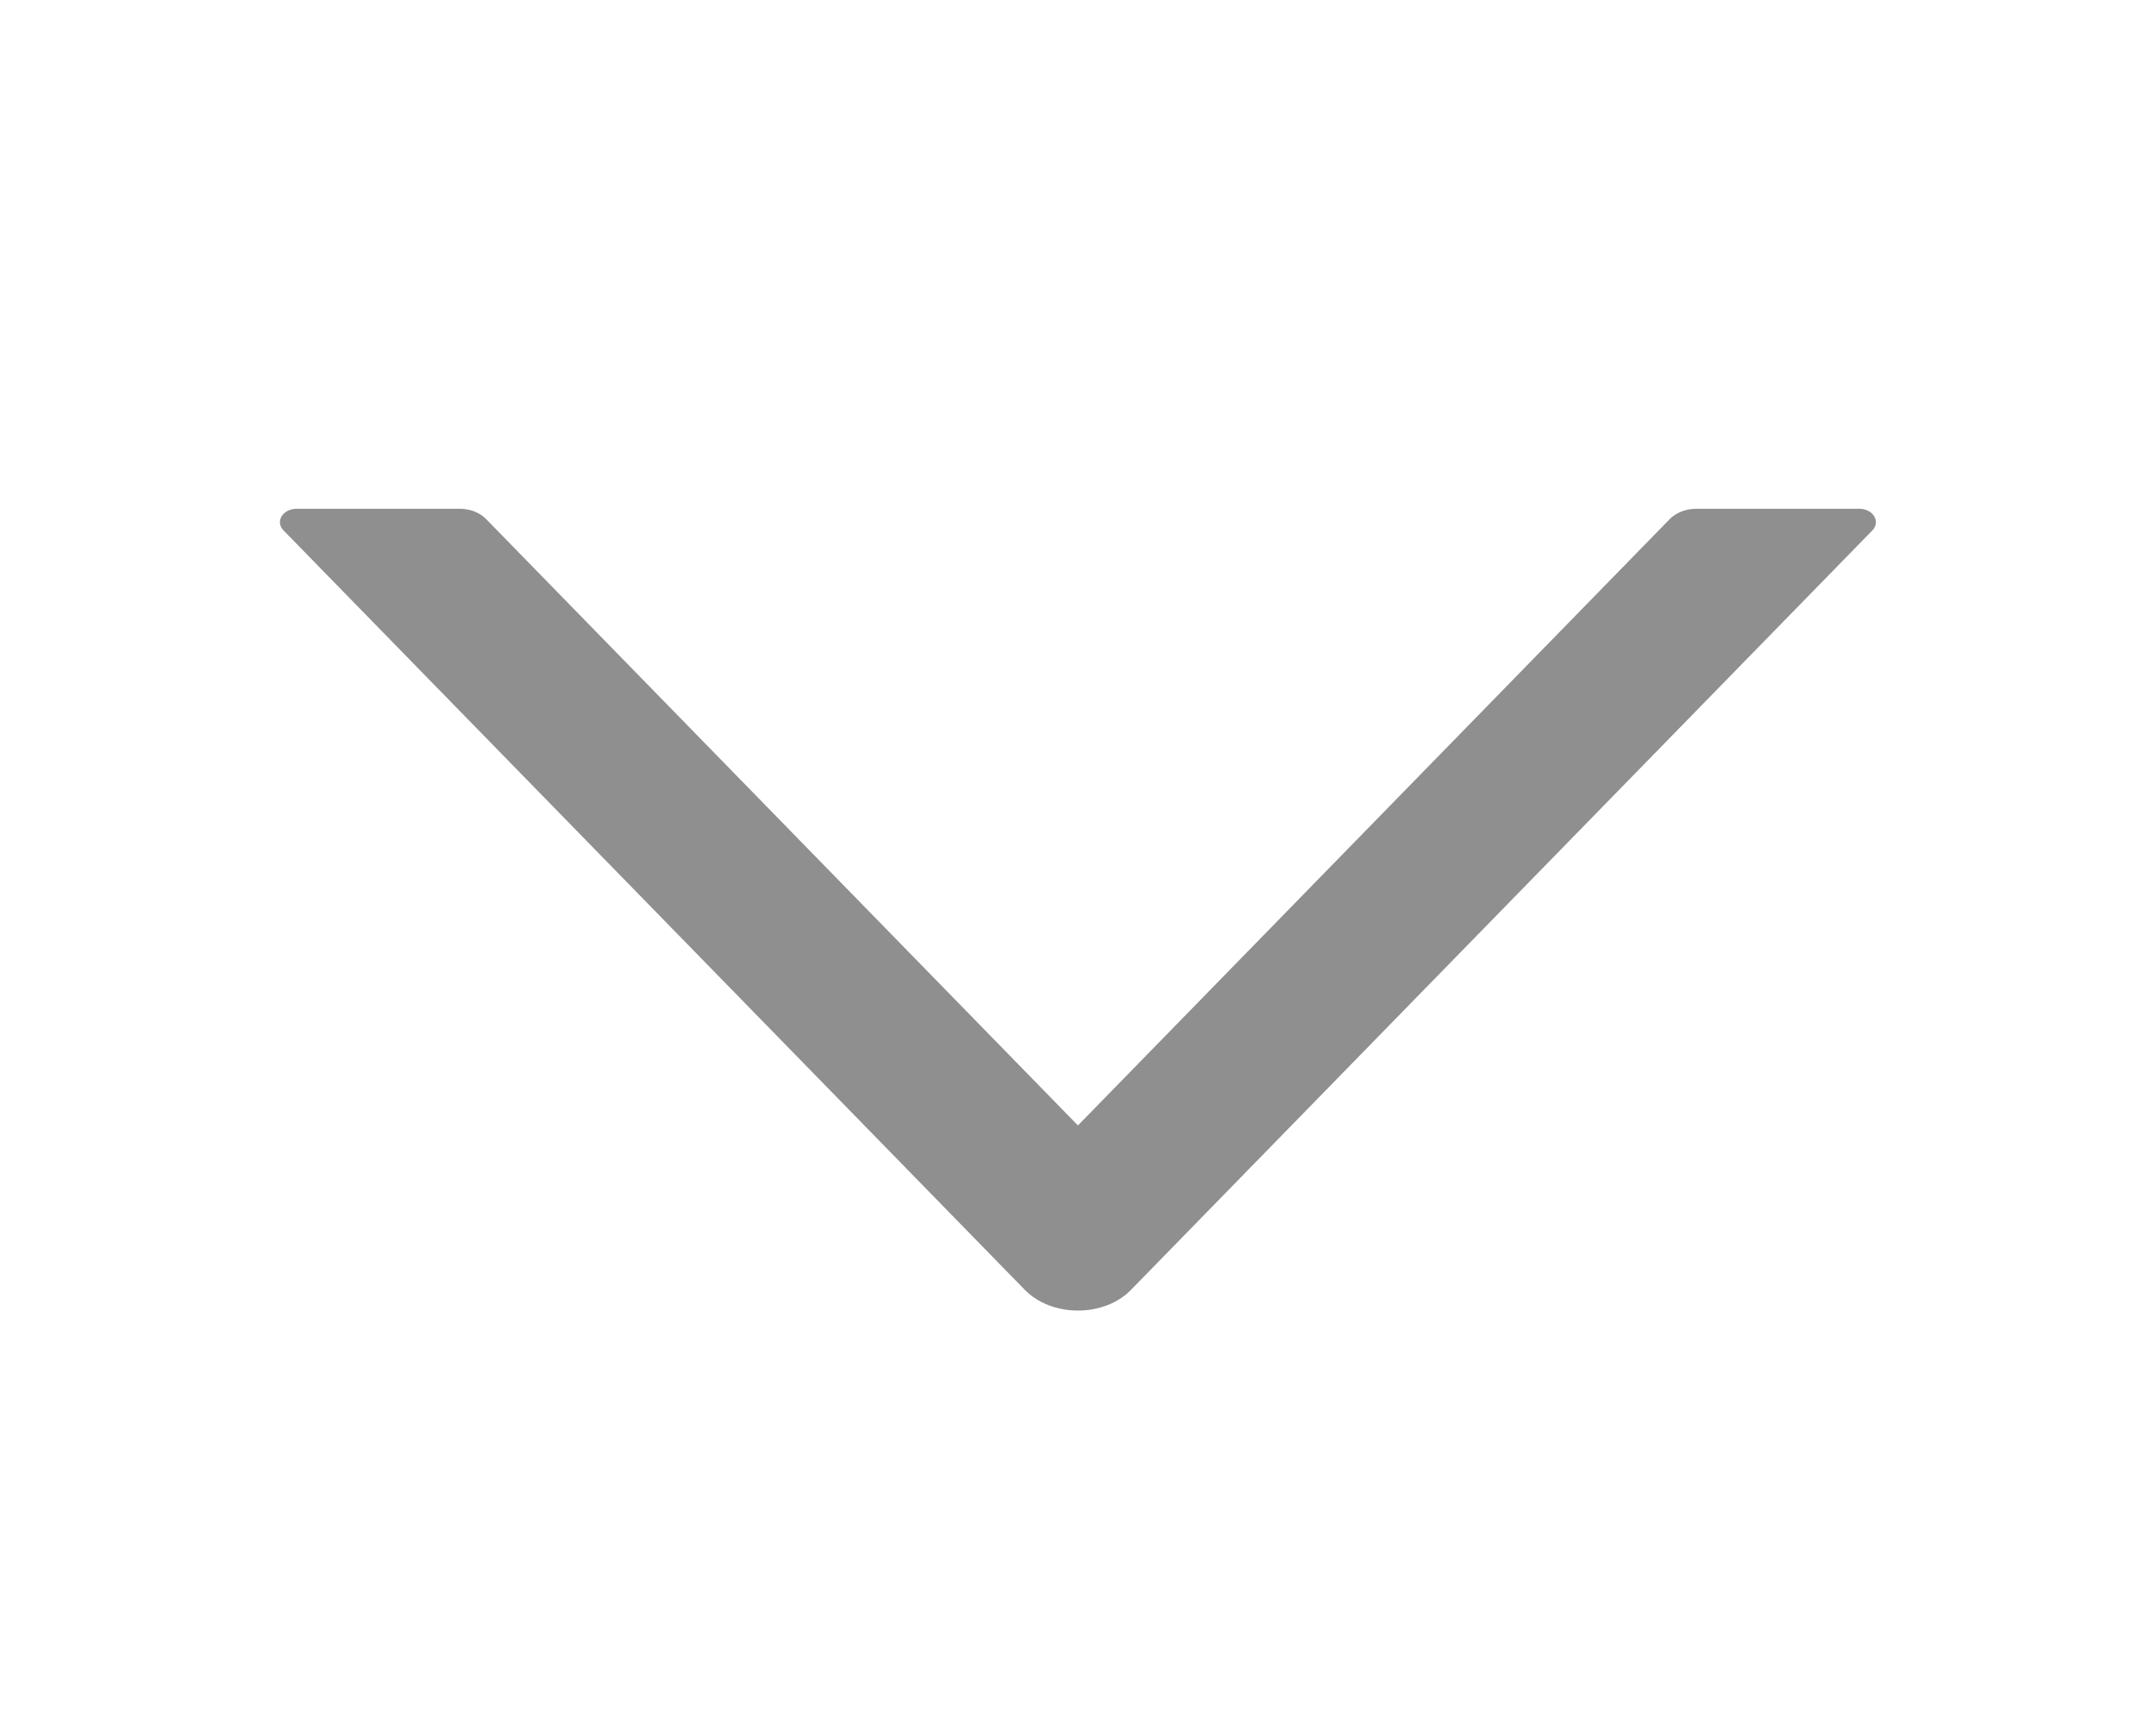 <svg xmlns="http://www.w3.org/2000/svg" width="35" height="28" viewBox="0 0 35 28" fill="none">
  <path d="M18.36 20.937L30.395 8.61C30.427 8.578 30.446 8.54 30.452 8.499C30.457 8.458 30.448 8.417 30.425 8.38C30.403 8.343 30.368 8.312 30.325 8.291C30.281 8.269 30.231 8.258 30.179 8.258H27.537C27.37 8.258 27.209 8.321 27.107 8.425L17.499 18.268L7.891 8.425C7.788 8.318 7.628 8.258 7.46 8.258H4.818C4.589 8.258 4.463 8.468 4.603 8.61L16.637 20.937C16.74 21.042 16.87 21.127 17.02 21.185C17.169 21.243 17.333 21.273 17.499 21.273C17.665 21.273 17.829 21.243 17.978 21.185C18.127 21.127 18.258 21.042 18.36 20.937Z" fill="#8F8F8F"/>
</svg>